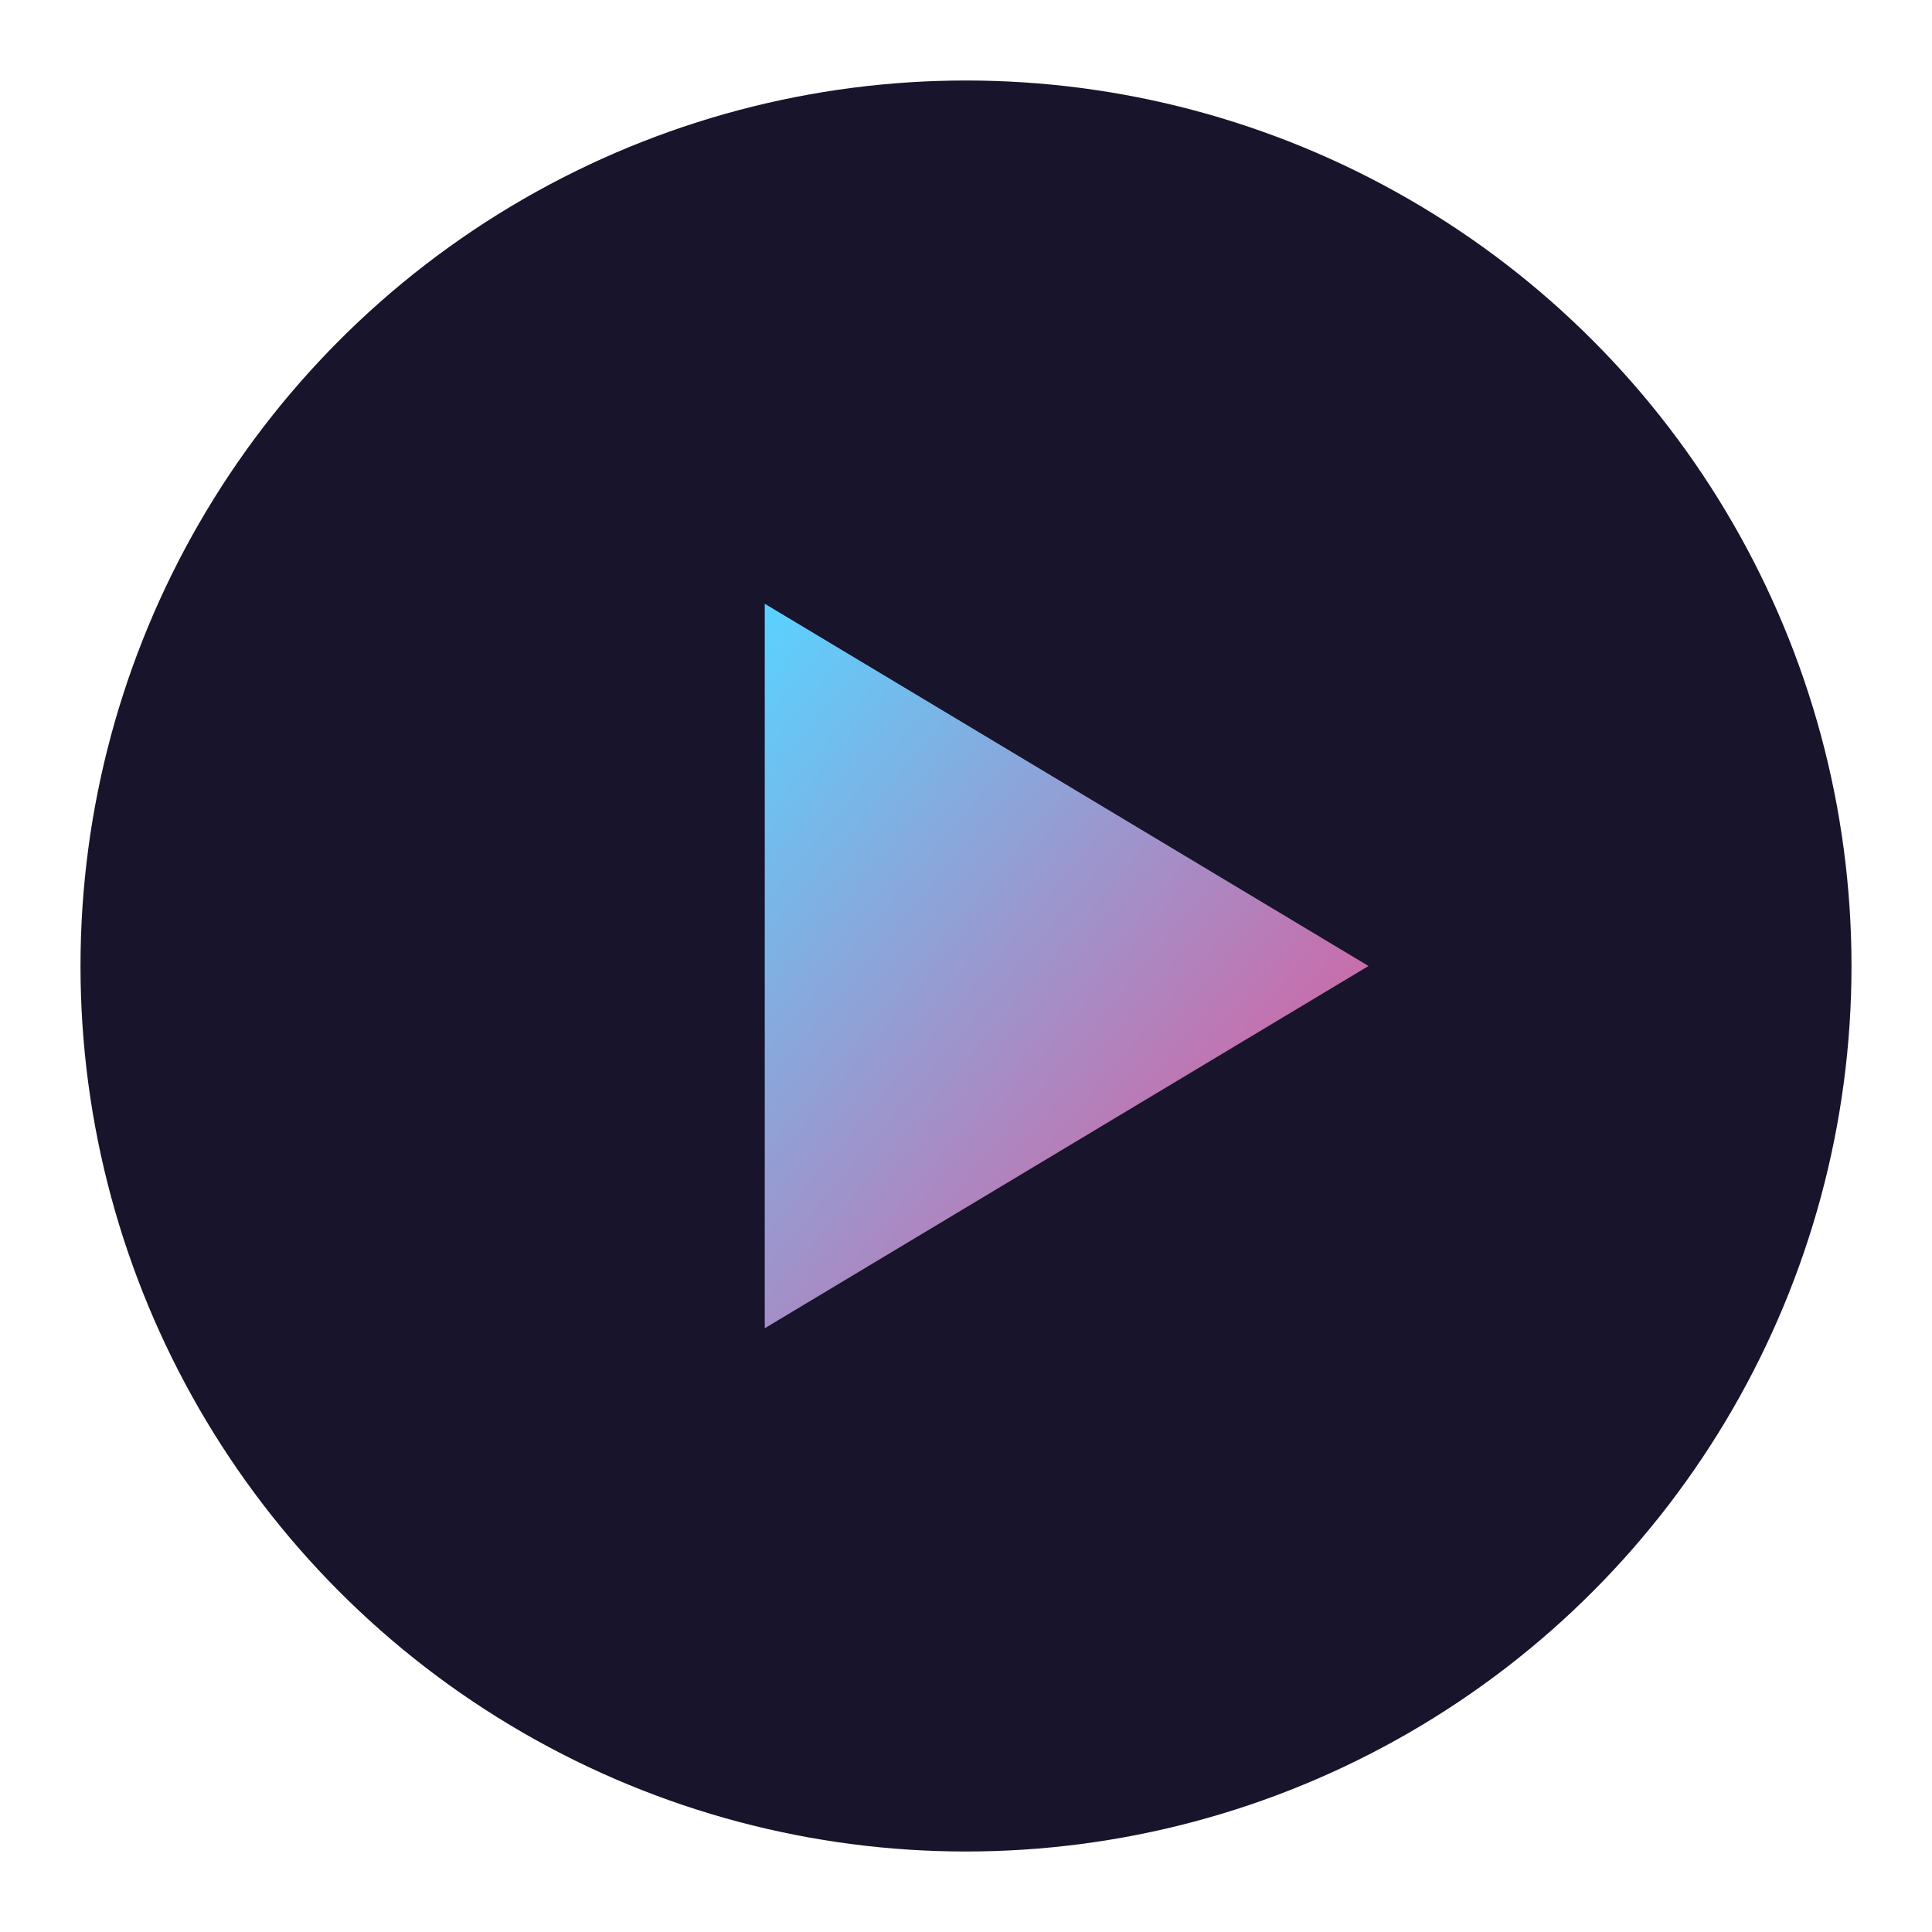 <svg xmlns="http://www.w3.org/2000/svg" width="240" height="240" viewBox="0 0 240 240">
  <defs>
    <linearGradient id="playGradient" x1="0" y1="0" x2="1" y2="1">
      <stop offset="0%" stop-color="#5ad2ff"/>
      <stop offset="100%" stop-color="#ed4c90"/>
    </linearGradient>
    <filter id="shadow" x="-20%" y="-20%" width="140%" height="140%">
      <feDropShadow dx="0" dy="4" stdDeviation="8" flood-color="#000" flood-opacity="0.3"/>
    </filter>
  </defs>
  <!-- Dark circle background -->
  <circle cx="120" cy="120" r="110" fill="#18142b"/>
  <!-- Play triangle with gradient and shadow -->
  <polygon points="95,75 95,165 170,120"
    fill="url(#playGradient)" filter="url(#shadow)"/>
</svg>
